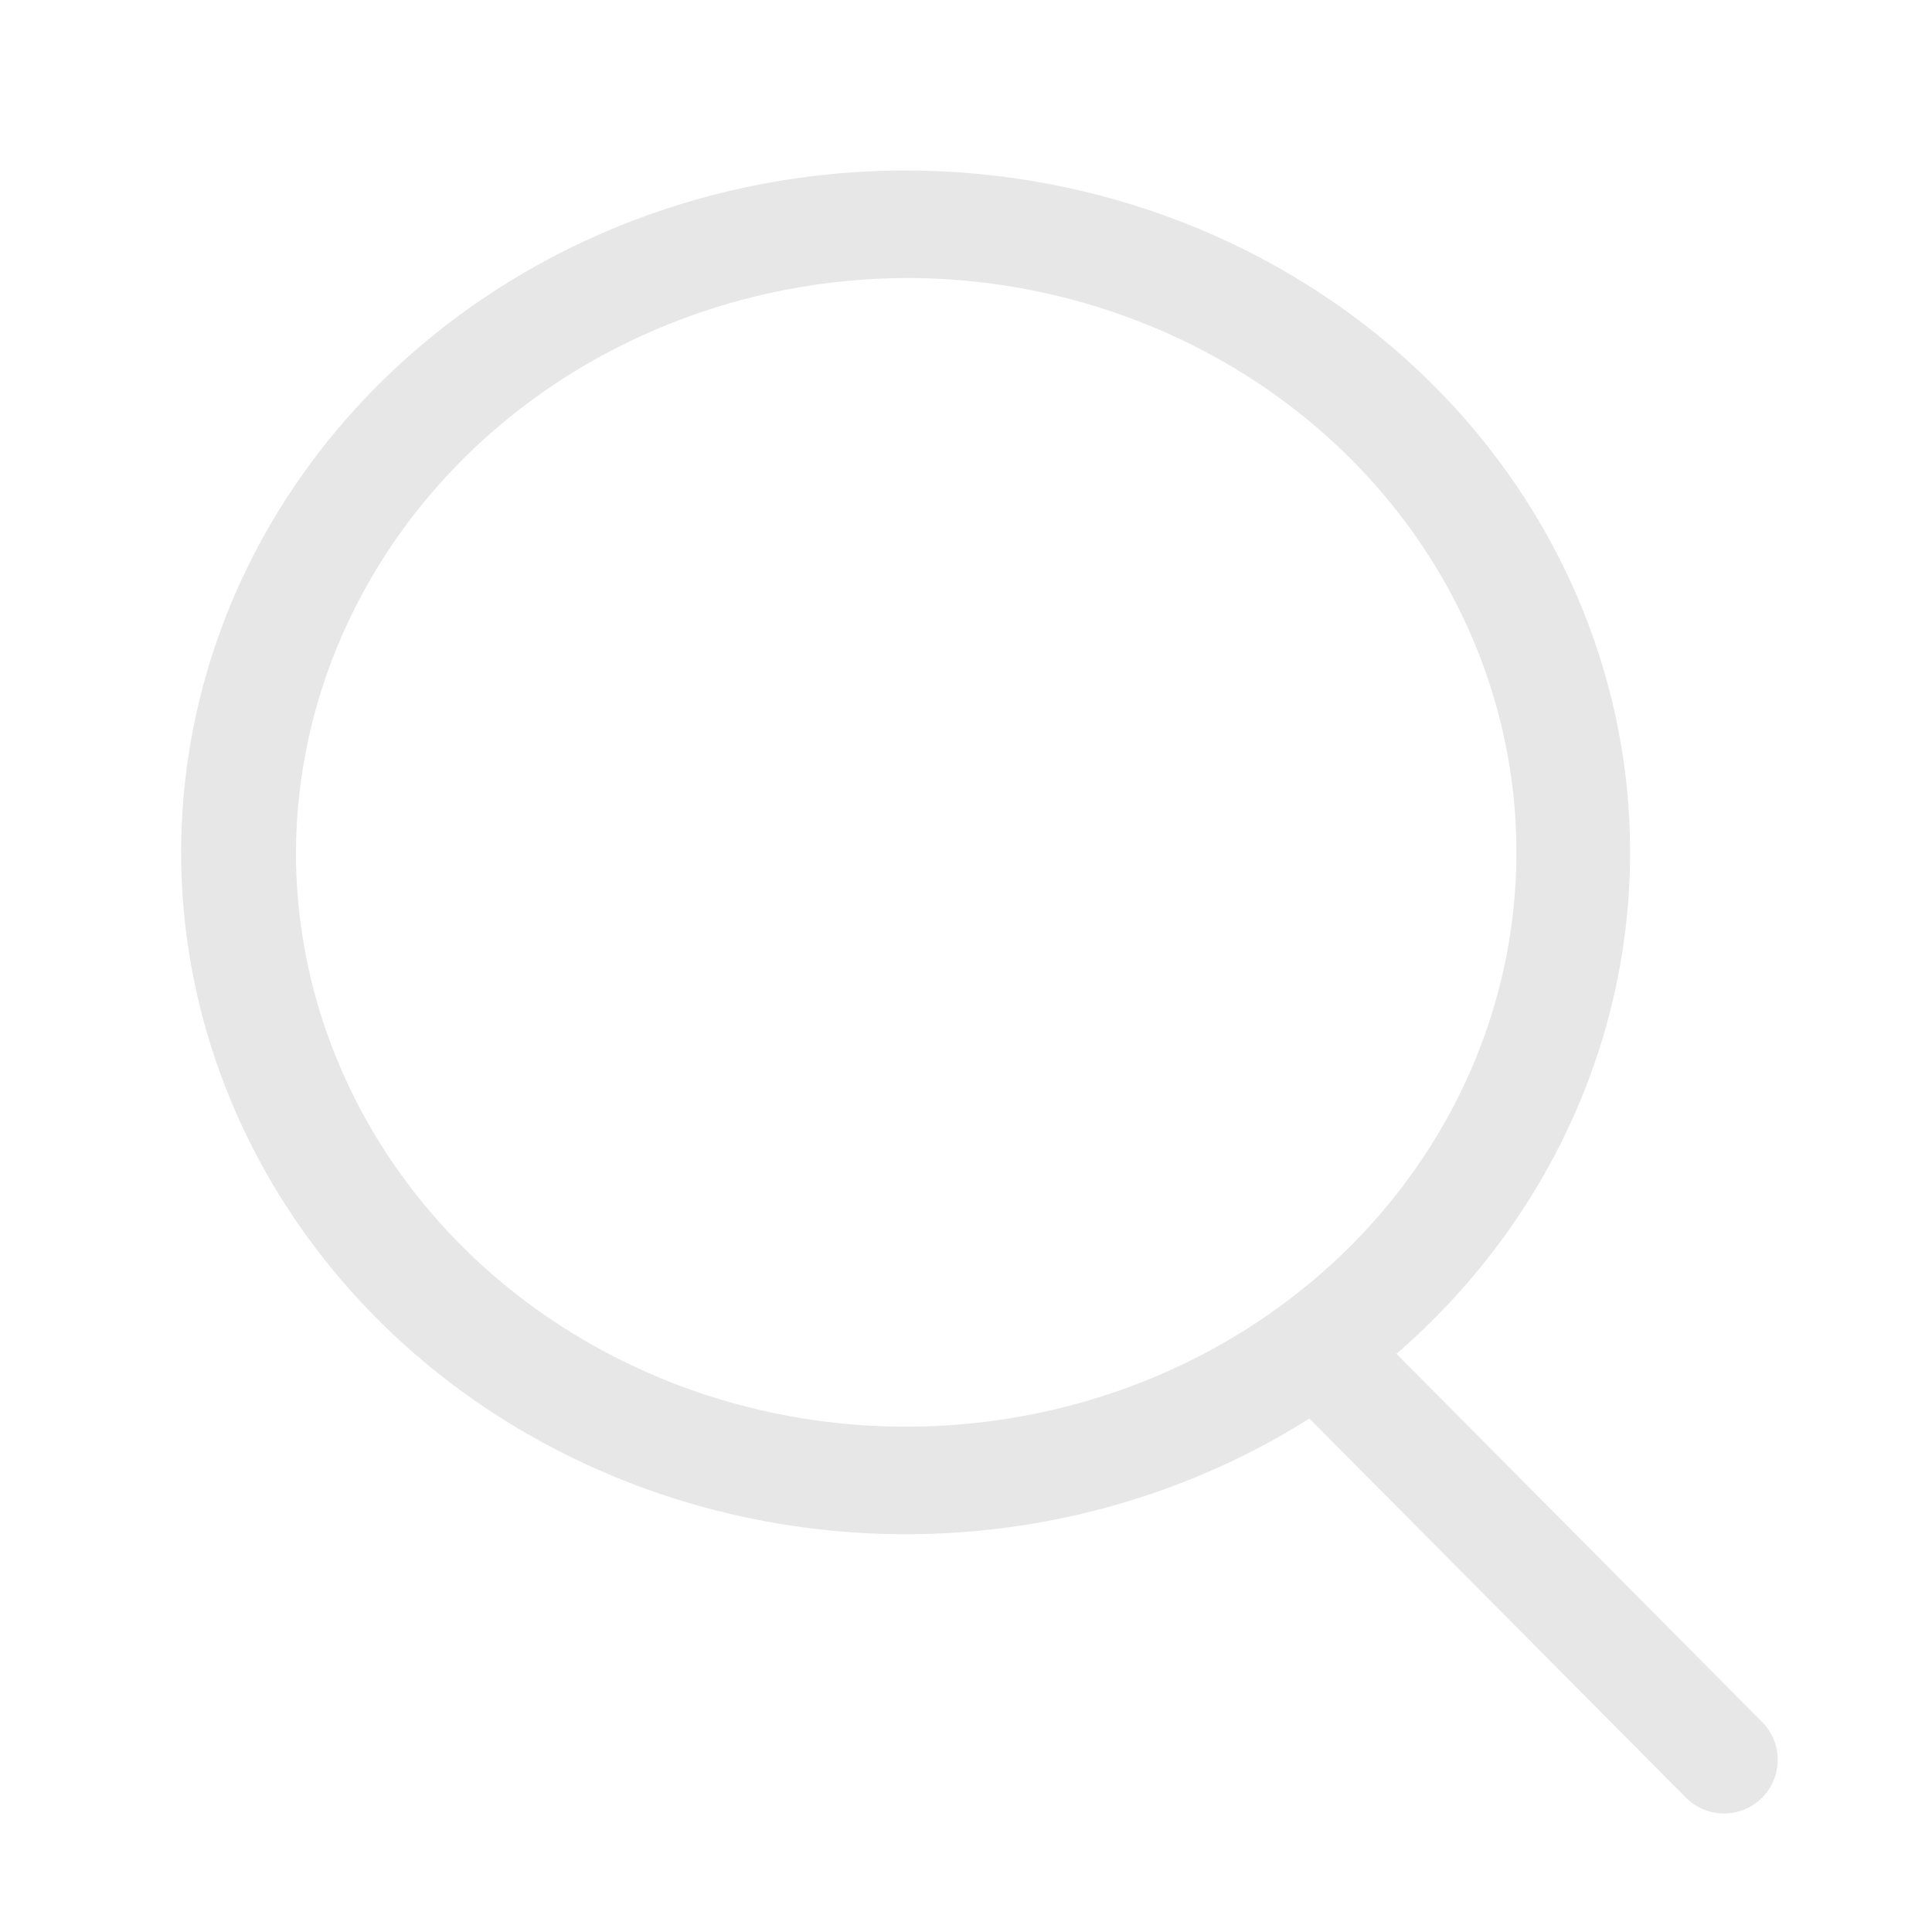 <svg width="28" height="28" viewBox="0 0 28 28" fill="none" xmlns="http://www.w3.org/2000/svg">
<g clip-path="url(#clip0_0_134)">
<path d="M13.125 4.029C14.875 4.027 16.585 4.514 18.041 5.428C19.496 6.342 20.631 7.641 21.302 9.162C21.972 10.683 22.149 12.357 21.808 13.972C21.468 15.587 20.626 17.071 19.39 18.236C18.153 19.401 16.577 20.195 14.861 20.516C13.146 20.838 11.367 20.674 9.75 20.044C8.134 19.414 6.752 18.347 5.78 16.978C4.808 15.609 4.289 14 4.289 12.353C4.299 10.15 5.234 8.039 6.888 6.481C8.543 4.922 10.784 4.041 13.125 4.029ZM13.125 2.471C11.048 2.471 9.018 3.05 7.292 4.136C5.565 5.222 4.219 6.765 3.424 8.571C2.63 10.377 2.422 12.364 2.827 14.281C3.232 16.198 4.232 17.959 5.7 19.341C7.169 20.723 9.04 21.664 11.077 22.045C13.113 22.427 15.225 22.231 17.143 21.483C19.062 20.735 20.702 19.468 21.855 17.843C23.009 16.218 23.625 14.307 23.625 12.353C23.625 9.732 22.519 7.218 20.55 5.365C18.581 3.512 15.91 2.471 13.125 2.471Z" fill="#E7E7E7"/>
<path d="M25.538 24.956L19.806 19.185L18.702 20.282L24.434 26.053C24.506 26.125 24.591 26.183 24.686 26.222C24.78 26.262 24.881 26.282 24.983 26.282C25.086 26.283 25.187 26.263 25.281 26.224C25.376 26.186 25.462 26.129 25.534 26.057C25.607 25.985 25.665 25.899 25.704 25.805C25.744 25.71 25.764 25.609 25.764 25.507C25.765 25.405 25.745 25.304 25.706 25.209C25.667 25.114 25.61 25.029 25.538 24.956Z" fill="#E7E7E7"/>
</g>
<defs>
<clipPath id="clip0_0_134">
<rect width="28" height="28" fill="white"/>
</clipPath>
</defs>
</svg>
